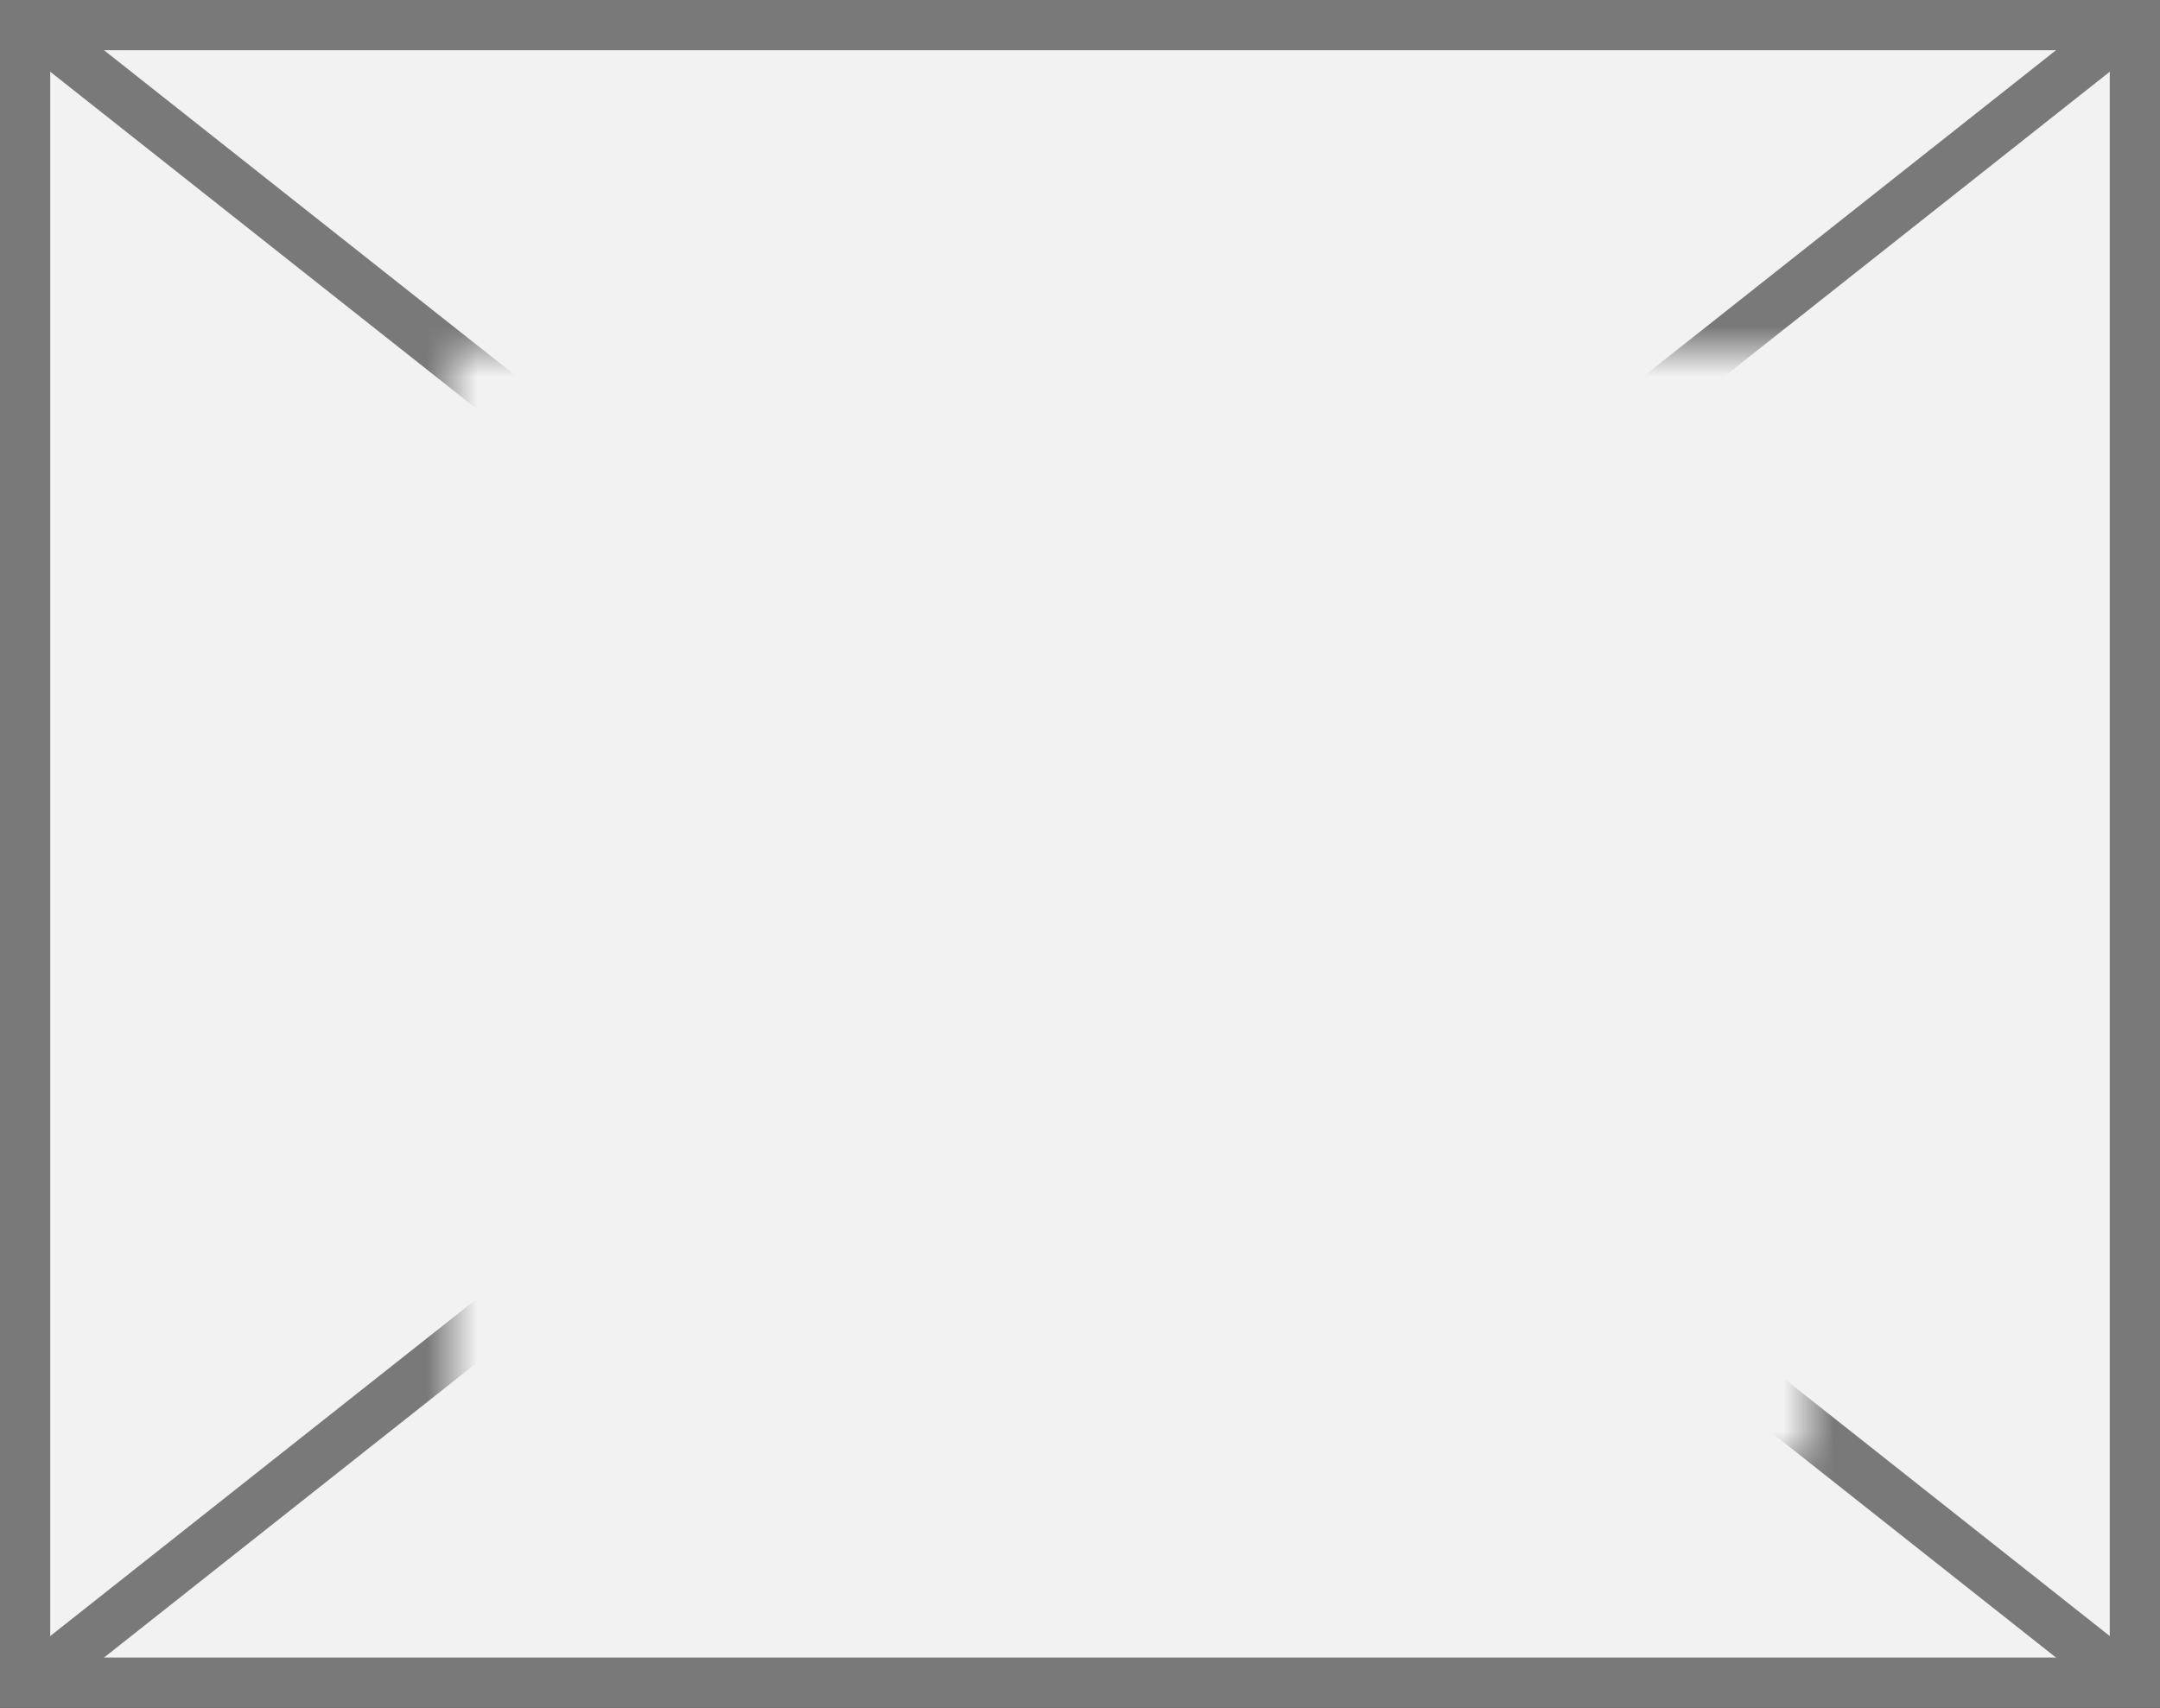 ﻿<?xml version="1.0" encoding="utf-8"?>
<svg version="1.1" xmlns:xlink="http://www.w3.org/1999/xlink" width="43px" height="34px" xmlns="http://www.w3.org/2000/svg">
  <rect width="100%" height="100%" fill="#333333" stroke="none"/>
  <defs>
    <mask fill="white" id="clip619">
      <path d="M 553 139  L 580 139  L 580 161  L 553 161  Z M 544 132  L 587 132  L 587 166  L 544 166  Z " fill-rule="evenodd" />
    </mask>
  </defs>
  <g transform="matrix(1 0 0 1 -544 -132 )">
    <path d="M 544.5 132.5  L 586.5 132.5  L 586.5 165.5  L 544.5 165.5  L 544.5 132.5  Z " fill-rule="nonzero" fill="#f2f2f2" stroke="none" />
    <path d="M 544.5 132.5  L 586.5 132.5  L 586.5 165.5  L 544.5 165.5  L 544.5 132.5  Z " stroke-width="1" stroke="#797979" fill="none" />
    <path d="M 544.496 132.392  L 586.504 165.608  M 586.504 132.392  L 544.496 165.608  " stroke-width="1" stroke="#797979" fill="none" mask="url(#clip619)" />
  </g>
</svg>